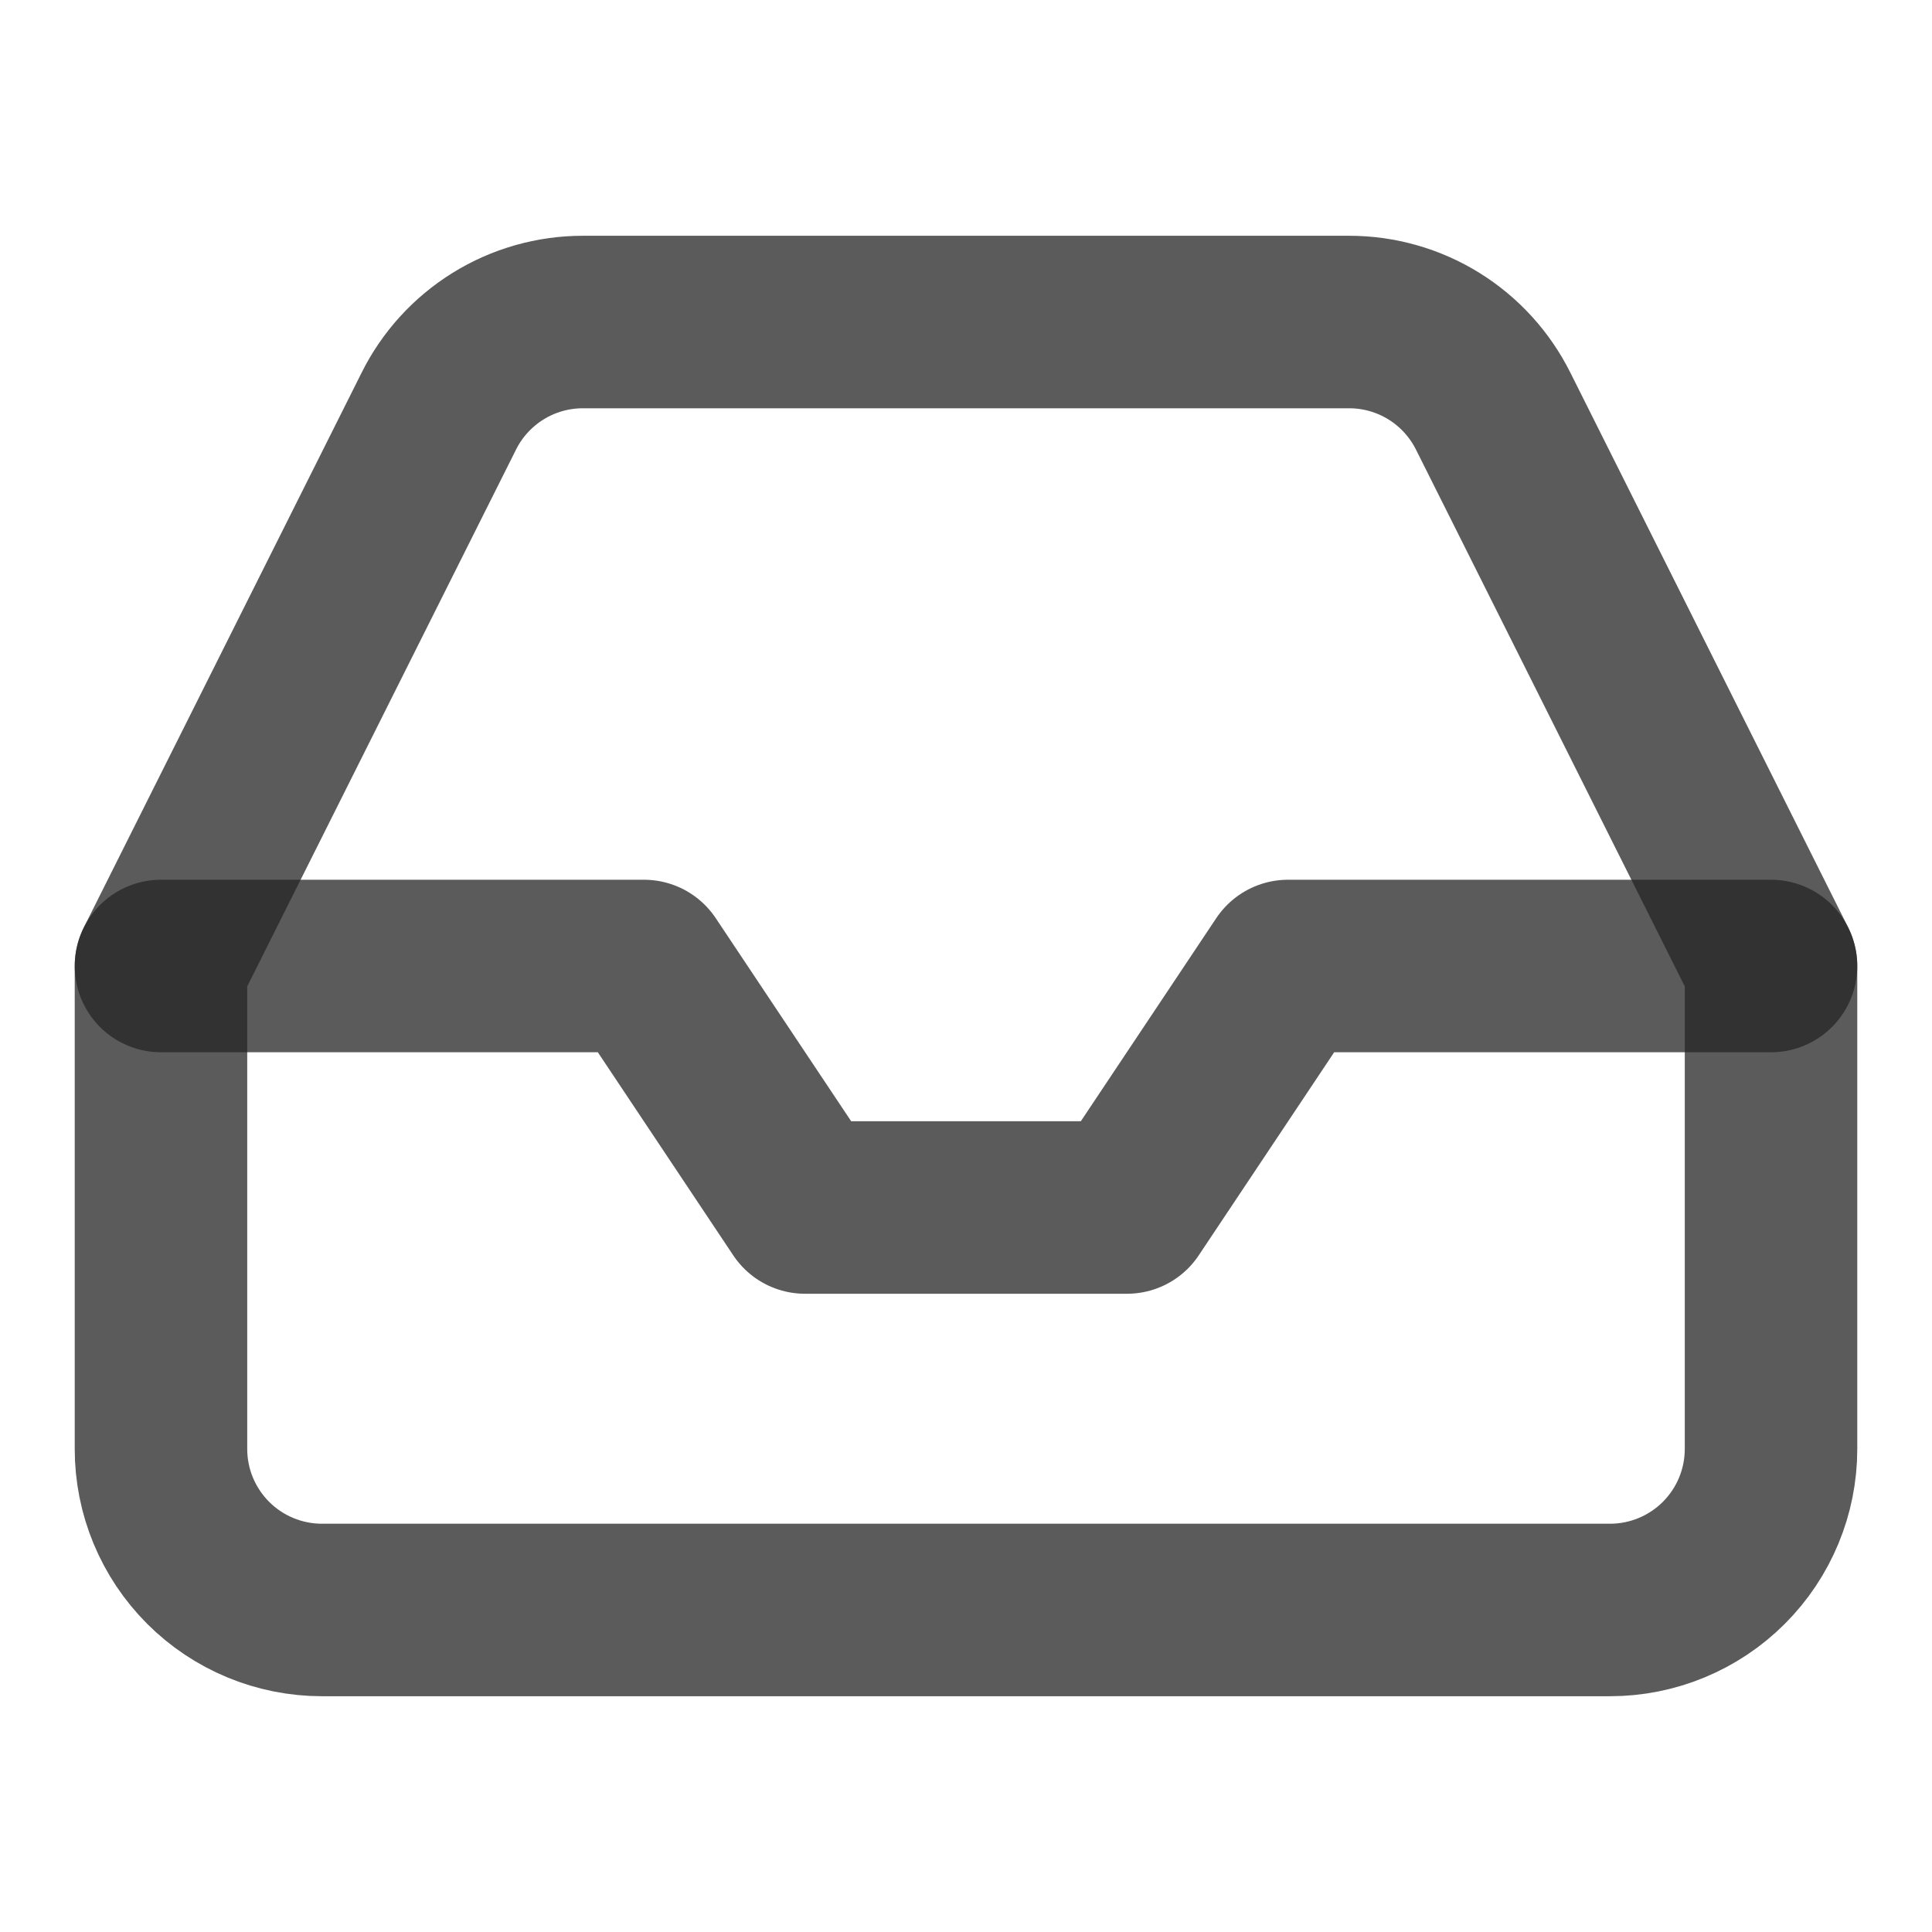 <svg width="28" height="28" viewBox="0 0 28 28" fill="none" xmlns="http://www.w3.org/2000/svg">
<path d="M25.667 14H18.667L16.333 17.5H11.667L9.333 14H2.333" stroke="#242424" stroke-opacity="0.75" stroke-width="2.5" stroke-linecap="round" stroke-linejoin="round"/>
<path d="M6.358 5.962L2.333 14V21C2.333 21.619 2.579 22.212 3.017 22.65C3.454 23.087 4.048 23.333 4.667 23.333H23.333C23.952 23.333 24.546 23.087 24.983 22.65C25.421 22.212 25.667 21.619 25.667 21V14L21.642 5.962C21.448 5.573 21.151 5.246 20.782 5.017C20.413 4.788 19.987 4.667 19.553 4.667H8.447C8.013 4.667 7.587 4.788 7.218 5.017C6.849 5.246 6.551 5.573 6.358 5.962V5.962Z" stroke="#242424" stroke-opacity="0.75" stroke-width="2.5" stroke-linecap="round" stroke-linejoin="round"/>
</svg>
